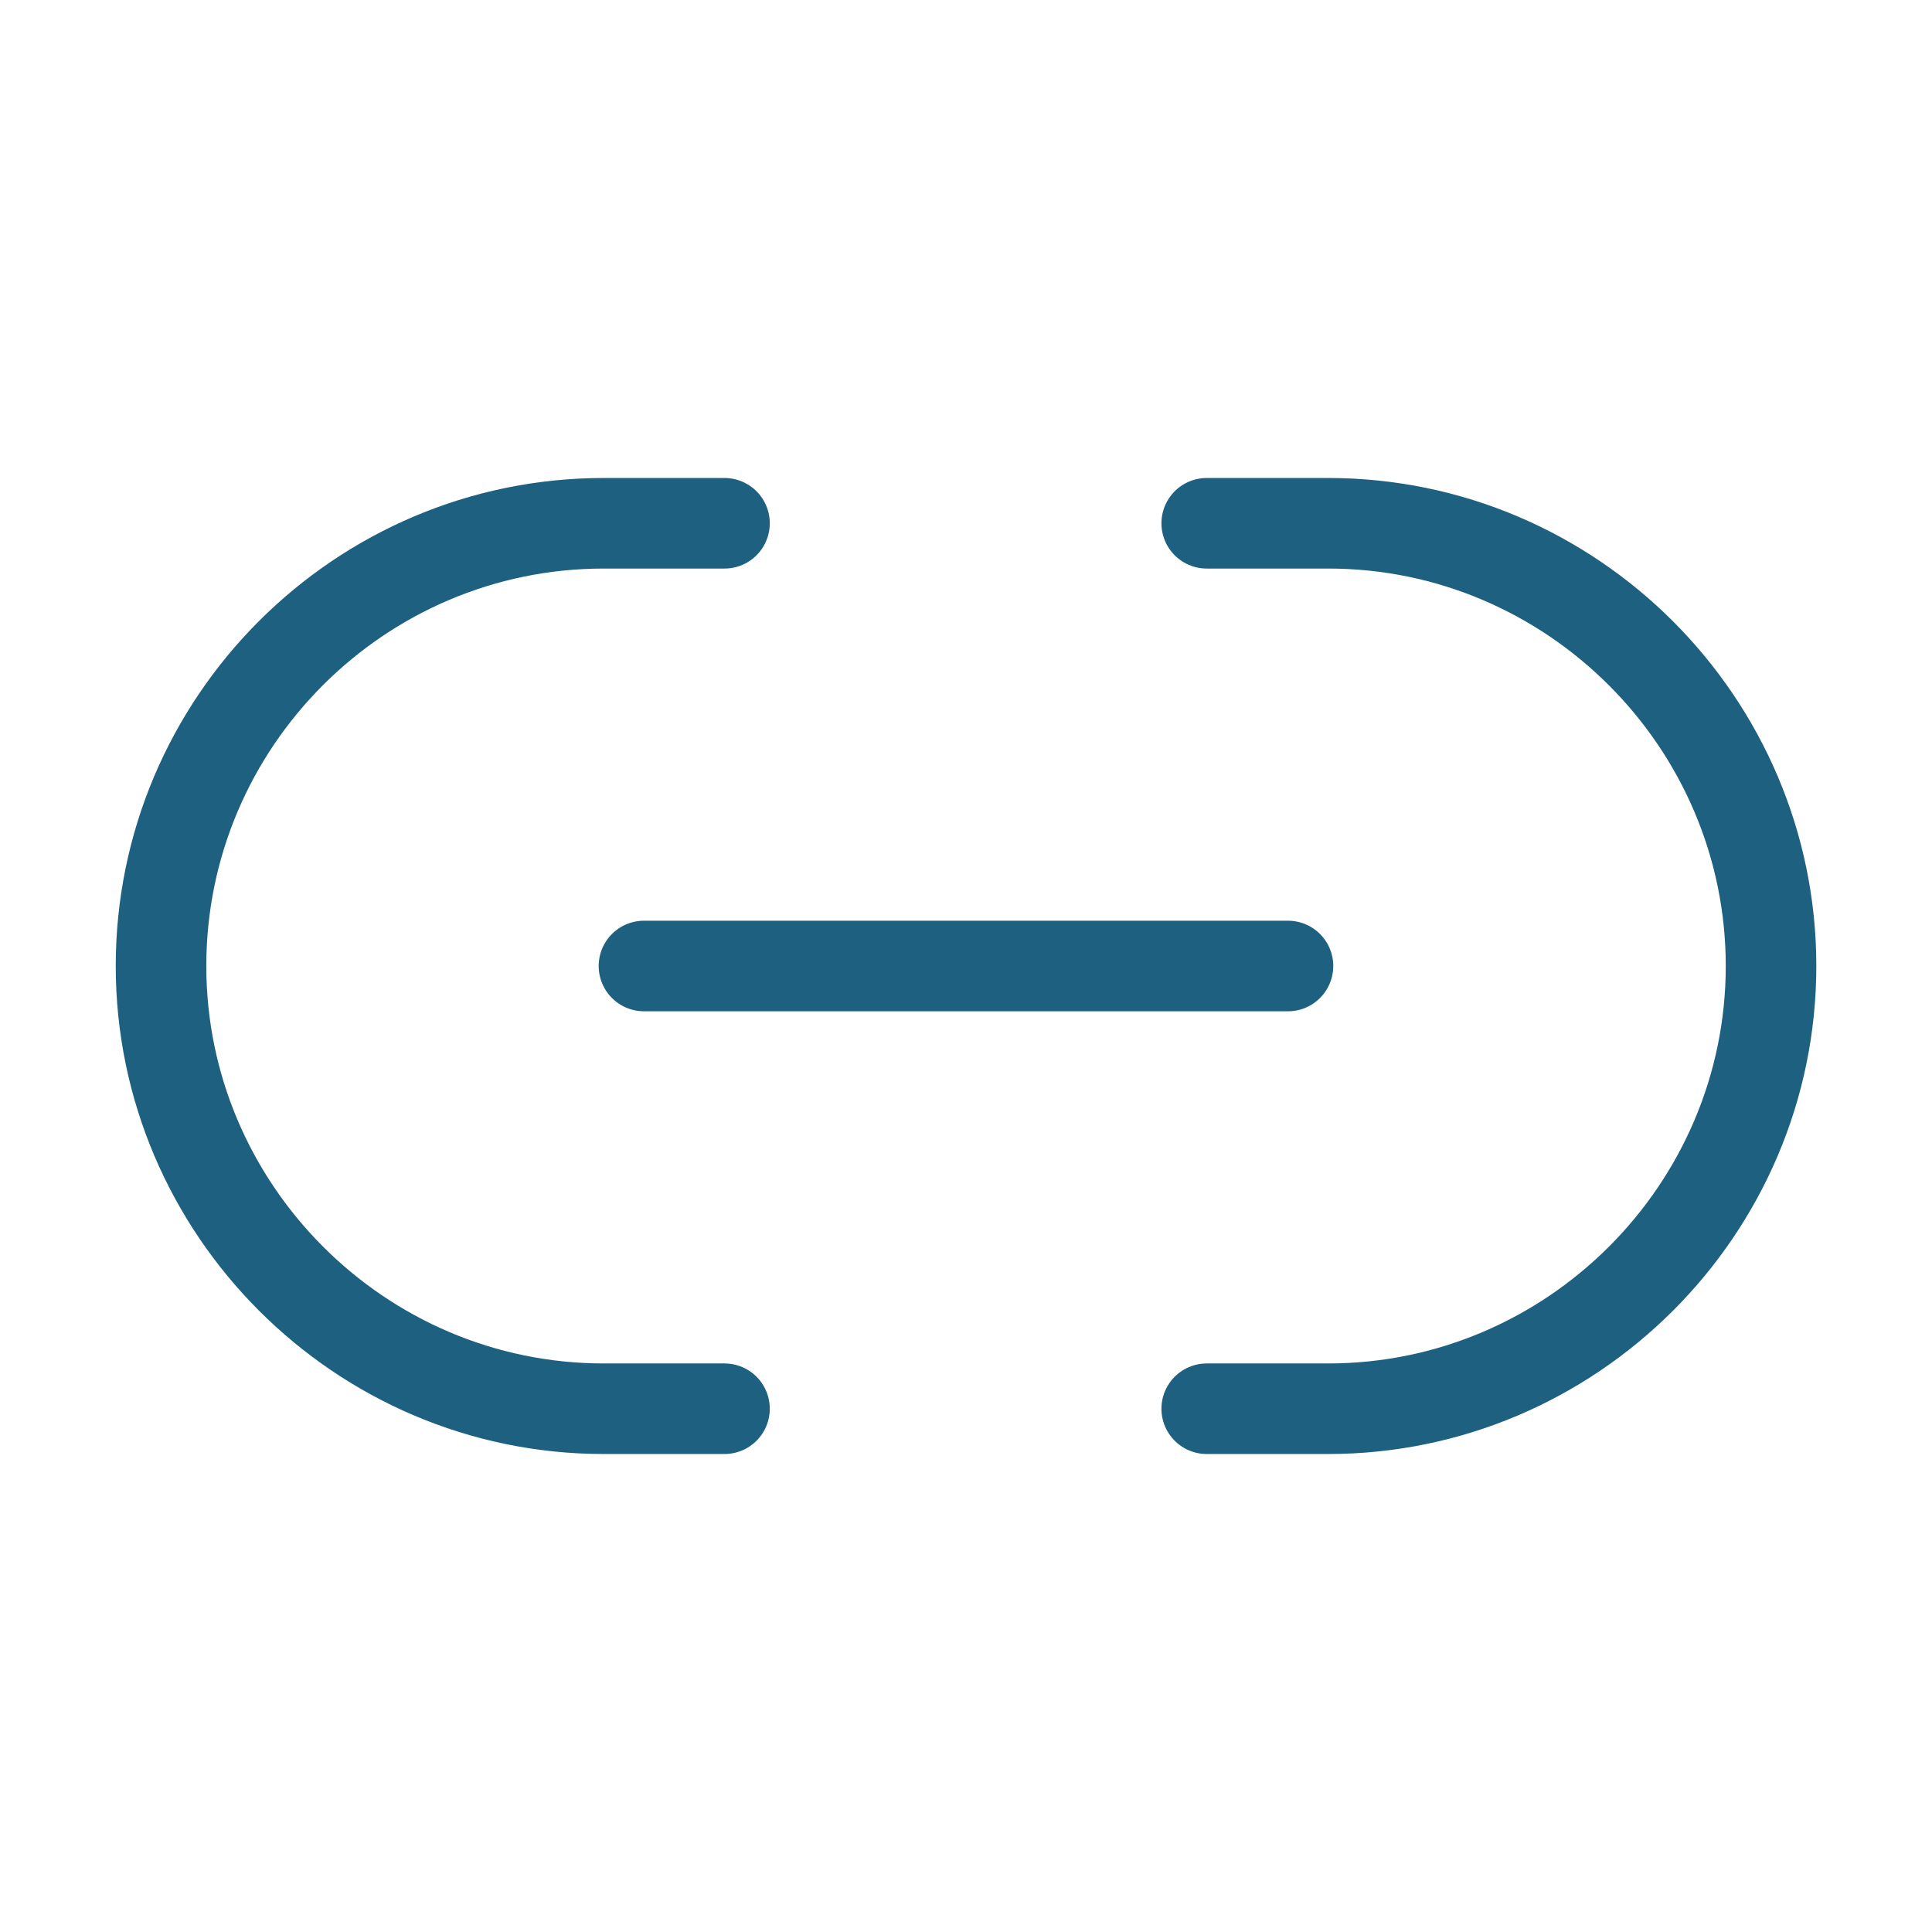<svg width="32" height="32" viewBox="0 0 32 32" fill="none" xmlns="http://www.w3.org/2000/svg">
<path d="M19.987 23.333H22C26.027 23.333 29.334 20.04 29.334 16C29.334 11.973 26.04 8.667 22 8.667H19.987" stroke="#1E6080" stroke-width="1.5" stroke-linecap="round" stroke-linejoin="round"/>
<path d="M12 8.667H10C5.96 8.667 2.667 11.96 2.667 16C2.667 20.027 5.96 23.333 10 23.333H12" stroke="#1E6080" stroke-width="1.5" stroke-linecap="round" stroke-linejoin="round"/>
<path d="M10.666 16H21.333" stroke="#1E6080" stroke-width="1.5" stroke-linecap="round" stroke-linejoin="round"/>
</svg>
